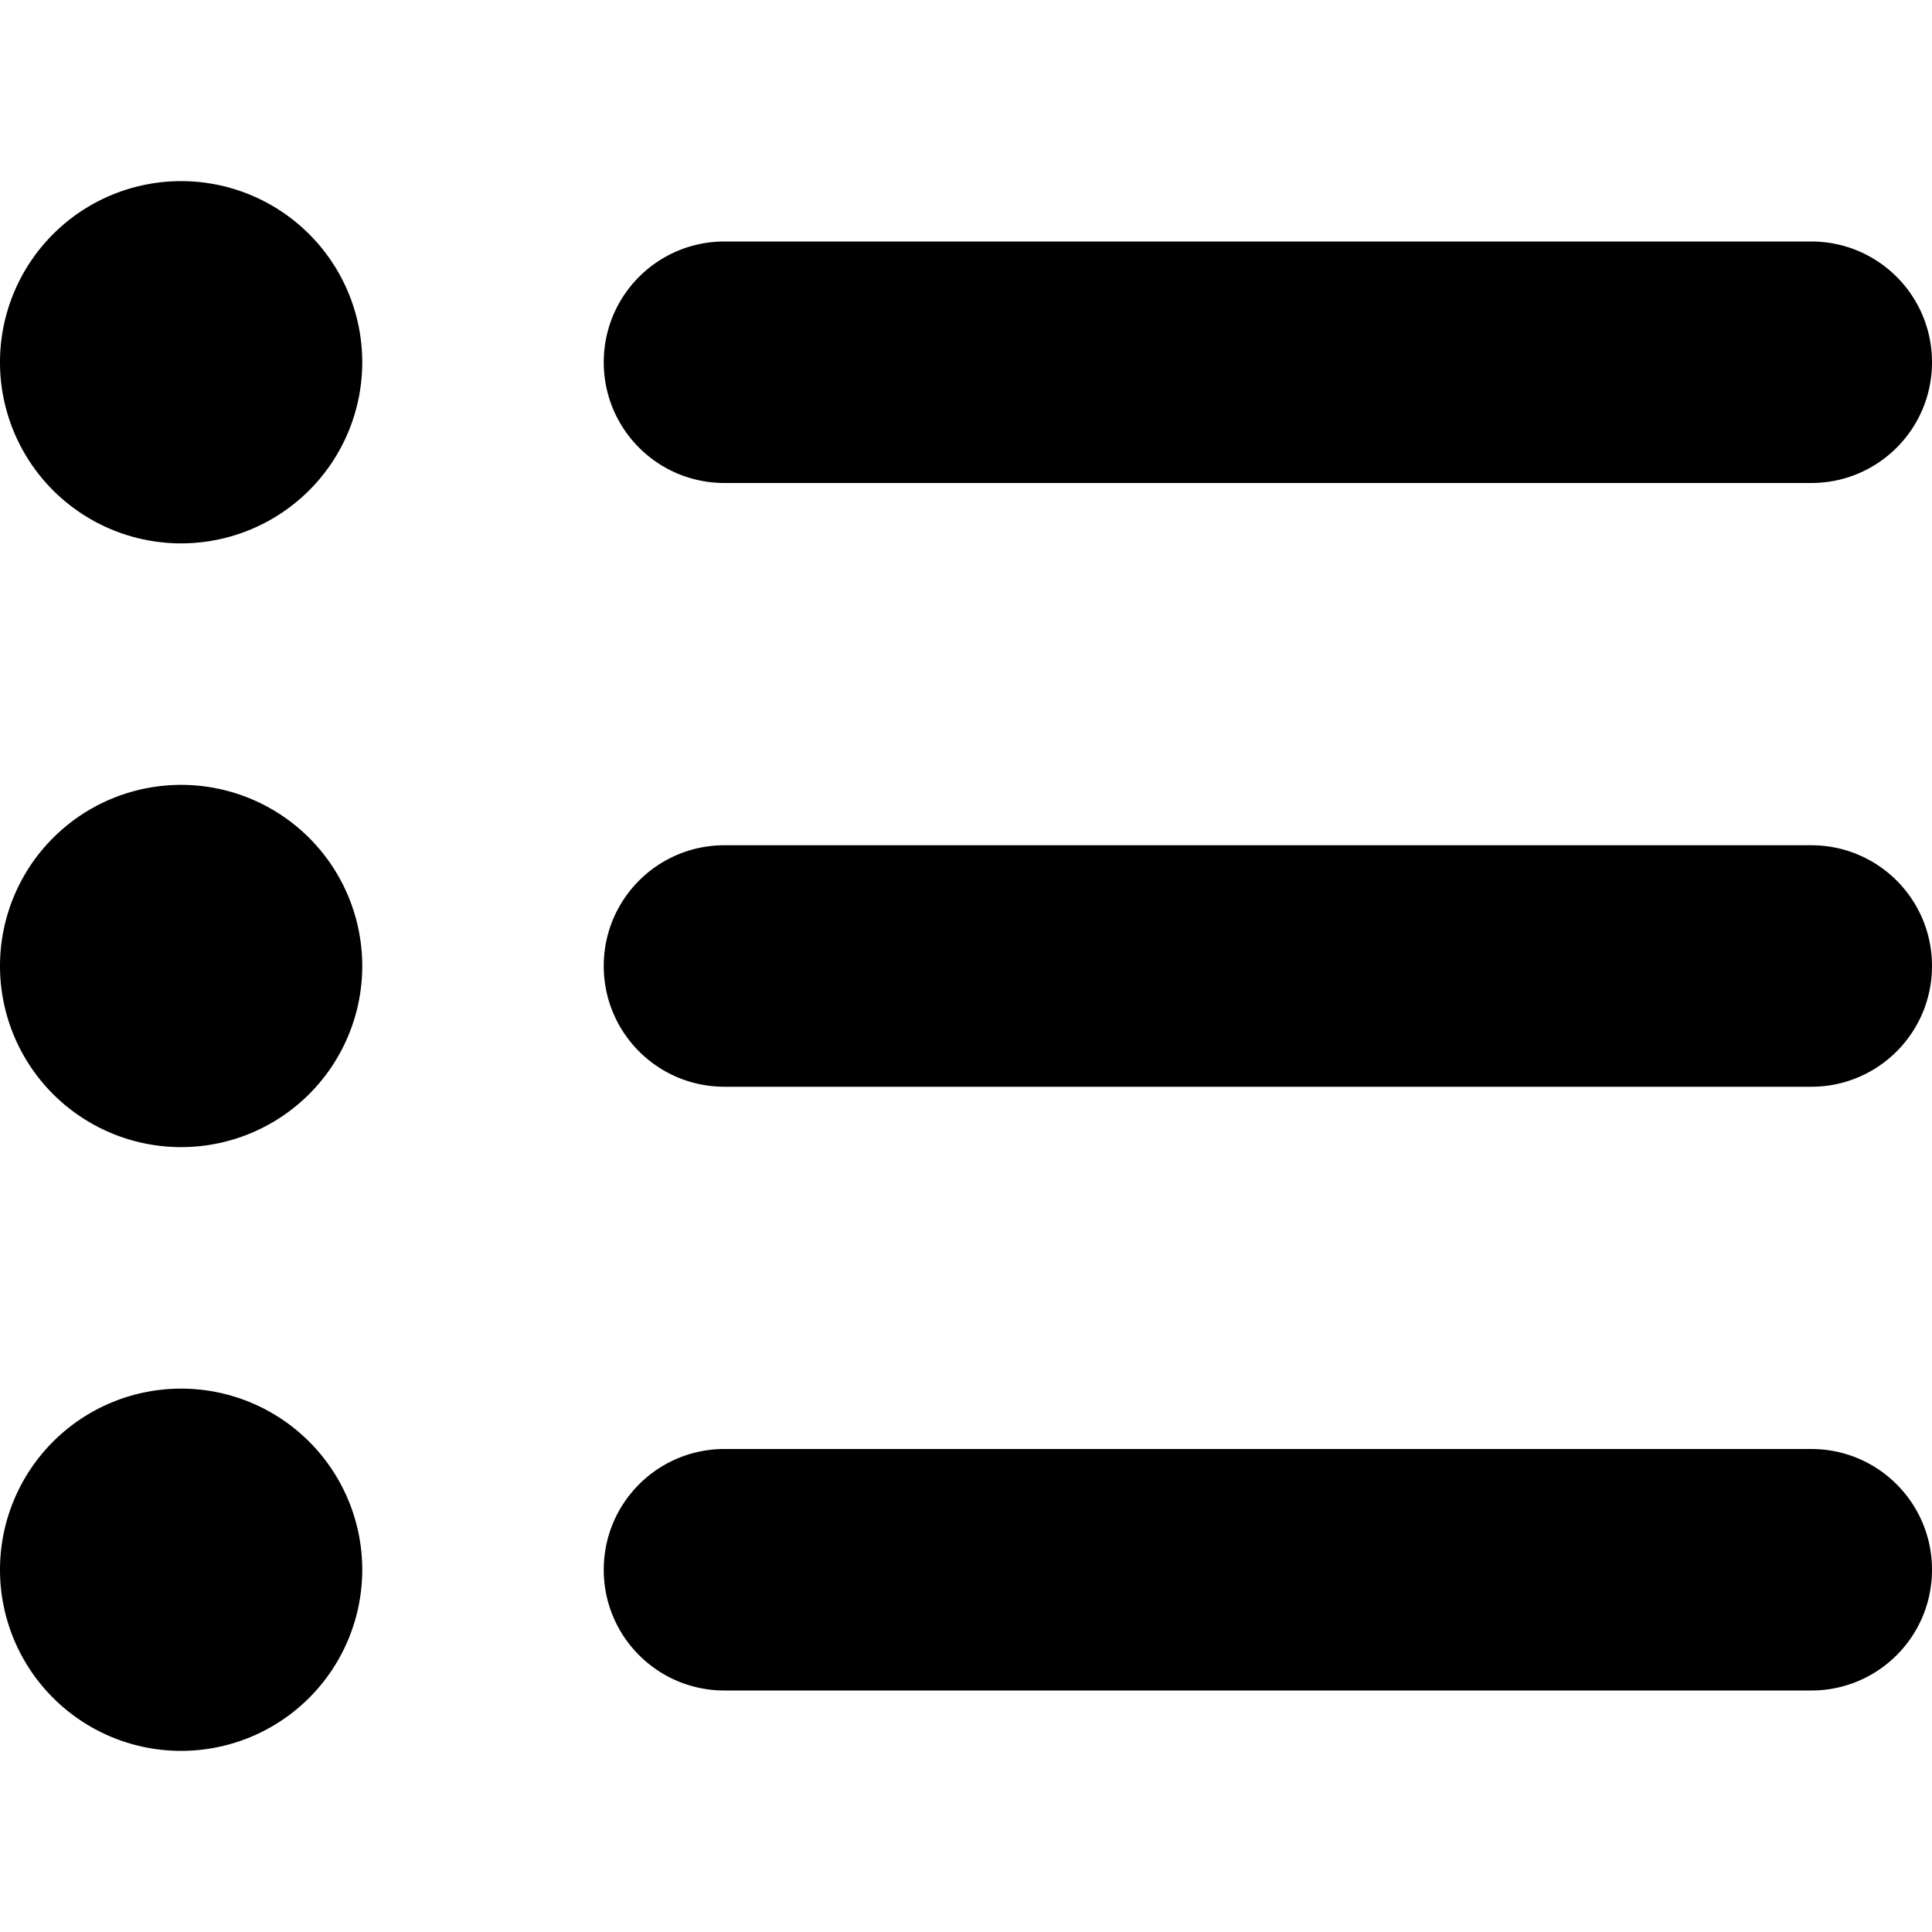 <svg xmlns="http://www.w3.org/2000/svg" data-prefix="fas" data-icon="list-ul" role="img" viewBox="0 0 512 512" aria-hidden="true" class="svg-inline--fa fa-list-ul fa-lg"><path fill="currentColor" d="M48 144a48 48 0 1 0 0-96 48 48 0 1 0 0 96zM192 64c-17.7 0-32 14.3-32 32s14.3 32 32 32l288 0c17.7 0 32-14.3 32-32s-14.3-32-32-32L192 64zm0 160c-17.7 0-32 14.3-32 32s14.3 32 32 32l288 0c17.7 0 32-14.3 32-32s-14.3-32-32-32l-288 0zm0 160c-17.7 0-32 14.3-32 32s14.3 32 32 32l288 0c17.7 0 32-14.3 32-32s-14.3-32-32-32l-288 0zM48 464a48 48 0 1 0 0-96 48 48 0 1 0 0 96zM96 256a48 48 0 1 0 -96 0 48 48 0 1 0 96 0z" class=""></path></svg>
